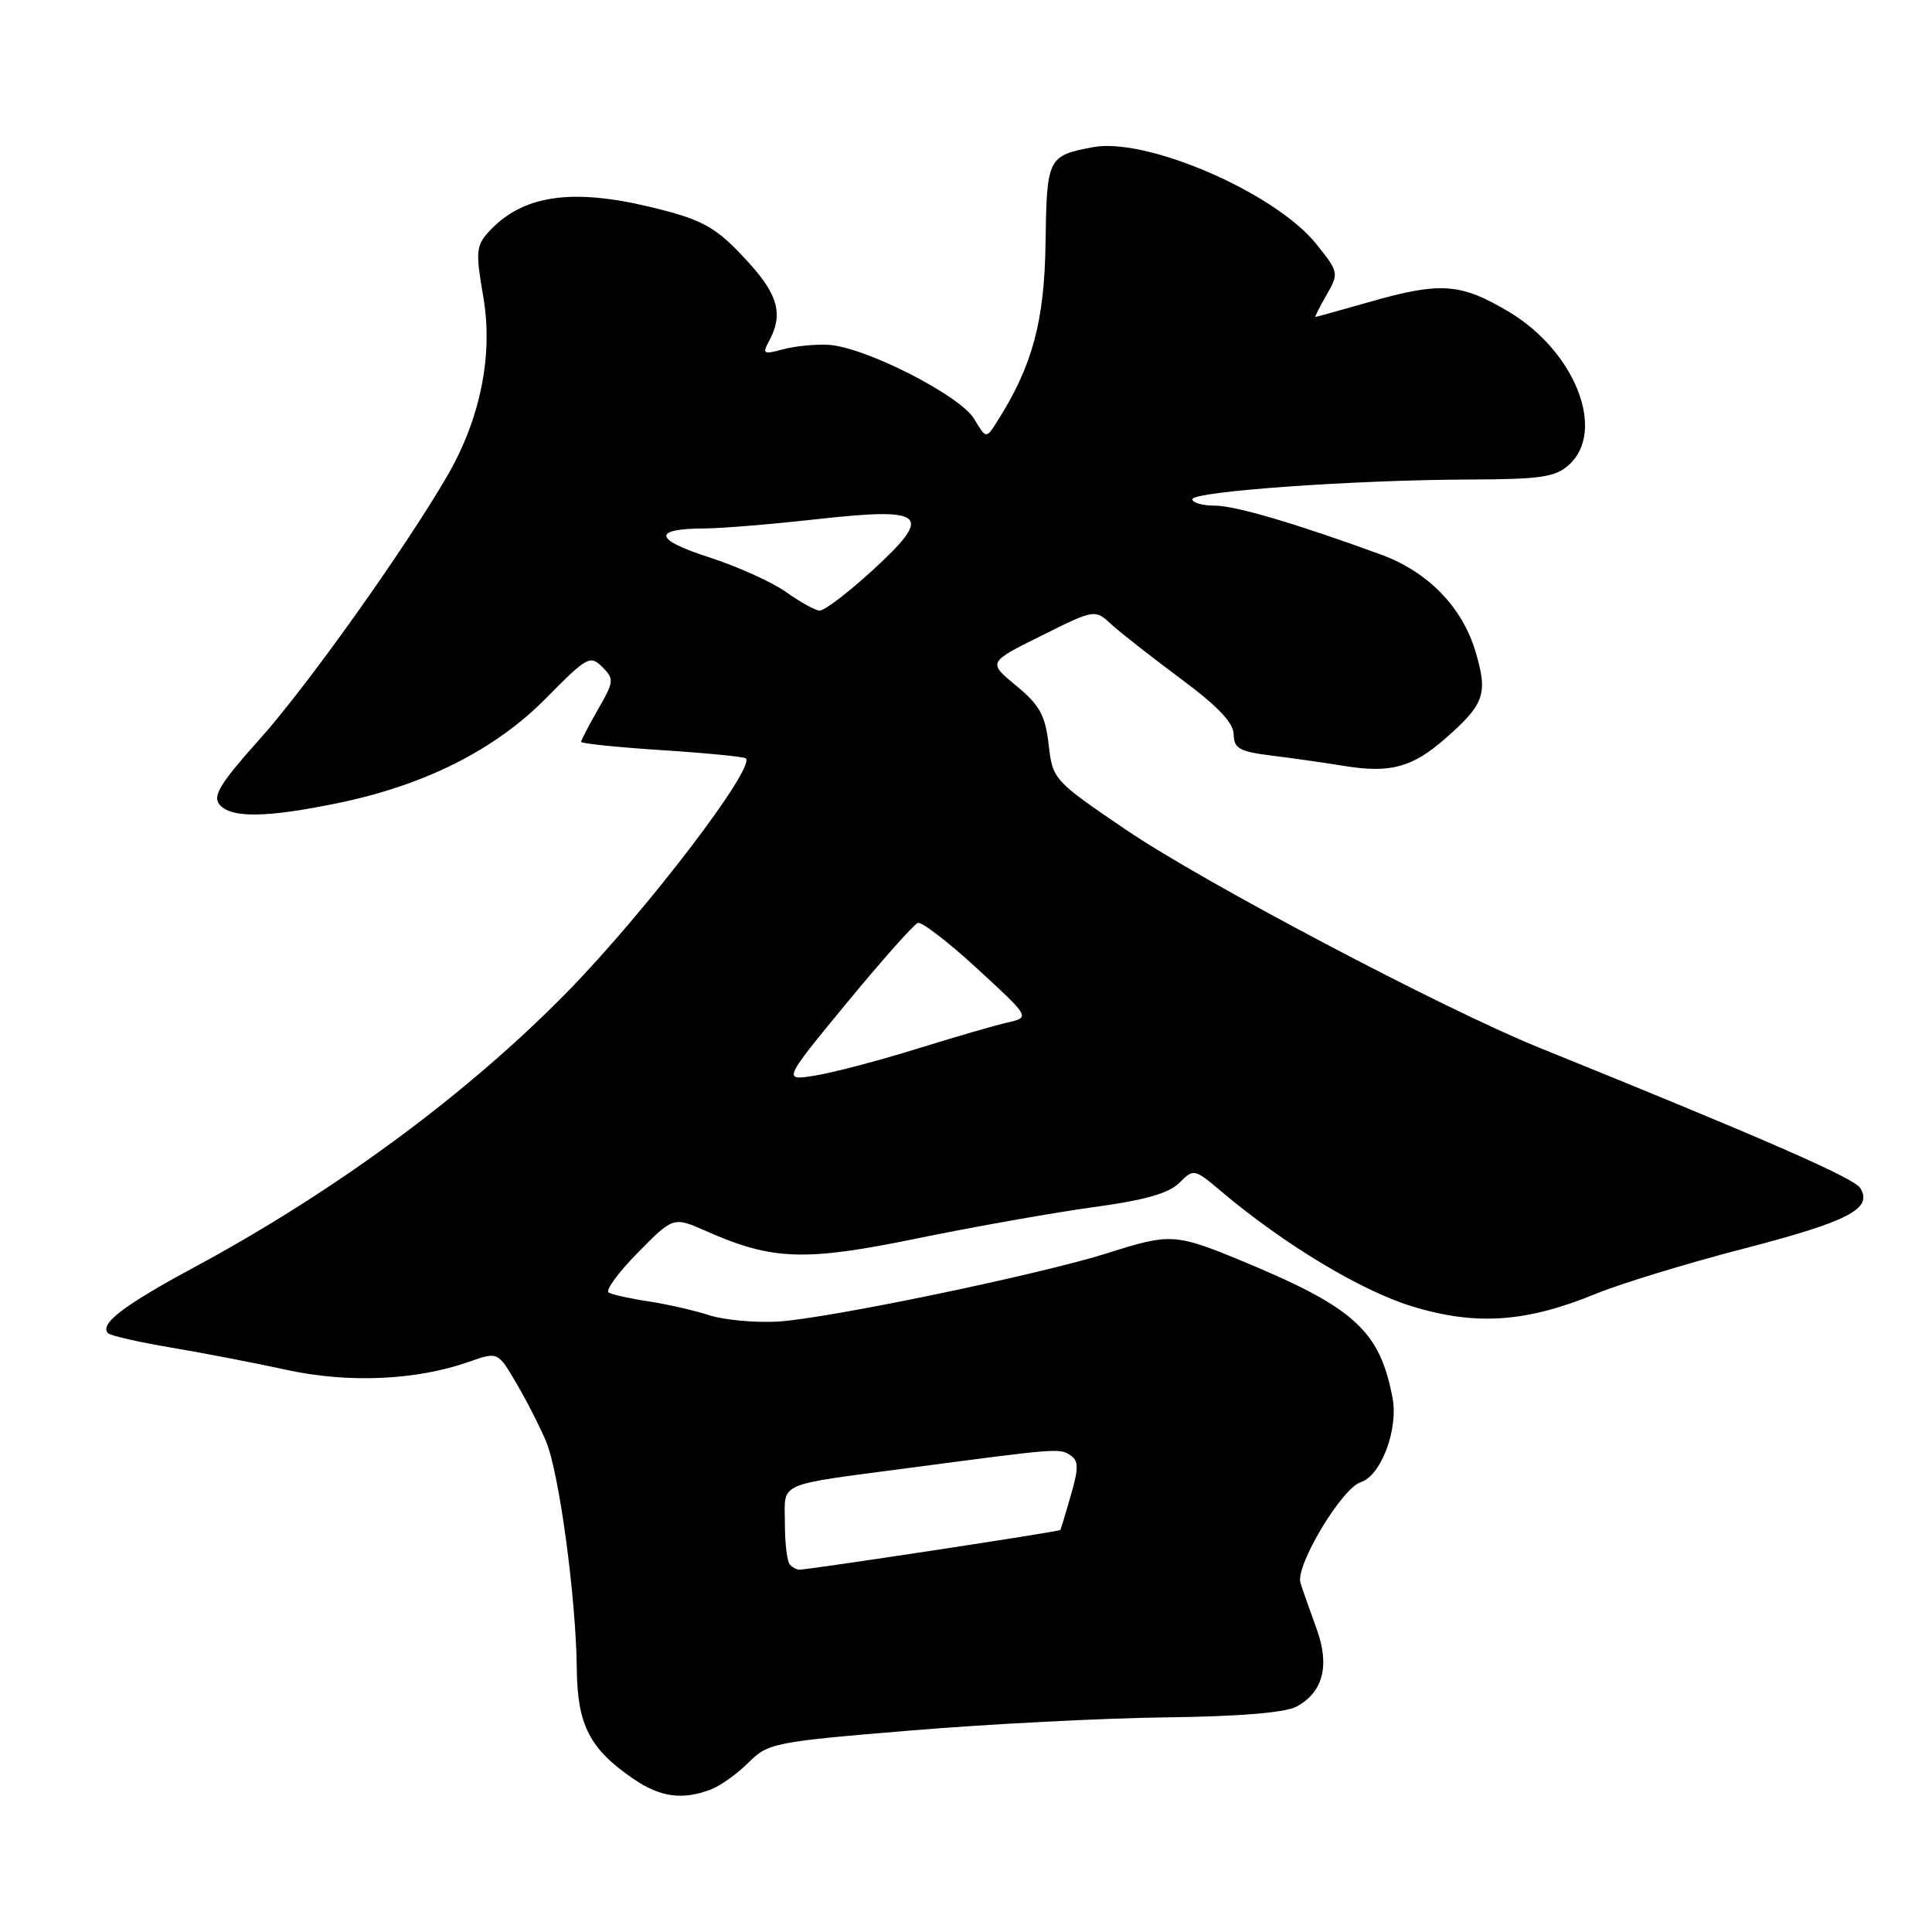 <?xml version="1.0" encoding="UTF-8" standalone="no"?>
<!DOCTYPE svg PUBLIC "-//W3C//DTD SVG 1.1//EN" "http://www.w3.org/Graphics/SVG/1.1/DTD/svg11.dtd" >
<svg xmlns="http://www.w3.org/2000/svg" xmlns:xlink="http://www.w3.org/1999/xlink" version="1.1" viewBox="0 0 256 256">
 <g >
 <path fill="currentColor"
d=" M 94.18 237.12 C 95.46 236.63 97.71 235.03 99.18 233.55 C 101.77 230.96 102.56 230.80 120.68 229.30 C 131.03 228.44 146.25 227.66 154.50 227.56 C 164.27 227.44 170.30 226.94 171.80 226.13 C 175.35 224.20 176.24 220.67 174.42 215.72 C 173.57 213.40 172.62 210.71 172.32 209.74 C 171.61 207.50 177.78 197.21 180.30 196.40 C 182.99 195.55 185.30 189.42 184.52 185.24 C 182.85 176.37 179.47 173.27 164.82 167.19 C 155.77 163.43 155.10 163.39 146.84 166.02 C 137.79 168.89 109.51 174.76 103.00 175.12 C 99.97 175.28 95.92 174.90 94.00 174.28 C 92.08 173.65 88.47 172.83 86.00 172.45 C 83.53 172.08 81.12 171.54 80.65 171.27 C 80.19 170.99 81.93 168.61 84.51 165.99 C 89.22 161.21 89.22 161.21 93.53 163.11 C 102.37 167.02 106.60 167.17 121.66 164.07 C 129.27 162.51 139.74 160.66 144.91 159.95 C 151.65 159.04 154.88 158.12 156.26 156.74 C 158.17 154.83 158.24 154.84 161.85 157.89 C 170.16 164.90 180.41 171.07 187.17 173.12 C 195.59 175.68 202.22 175.22 211.42 171.45 C 214.76 170.08 223.56 167.39 230.98 165.47 C 244.97 161.84 248.22 160.15 246.48 157.41 C 245.63 156.07 233.69 150.85 204.00 138.84 C 191.32 133.72 159.36 116.86 149.17 109.93 C 139.59 103.41 139.49 103.31 138.95 98.65 C 138.50 94.77 137.76 93.42 134.65 90.86 C 130.89 87.76 130.89 87.76 137.98 84.24 C 145.07 80.71 145.07 80.71 147.28 82.75 C 148.50 83.86 152.64 87.10 156.47 89.95 C 161.35 93.57 163.45 95.77 163.47 97.31 C 163.50 99.18 164.22 99.59 168.50 100.12 C 171.25 100.46 175.61 101.08 178.18 101.50 C 184.24 102.48 187.16 101.68 191.52 97.85 C 196.72 93.28 197.18 91.96 195.51 86.33 C 193.75 80.43 189.20 75.76 183.00 73.49 C 171.76 69.38 163.69 67.00 160.96 67.00 C 159.33 67.00 158.00 66.62 158.00 66.15 C 158.00 65.12 179.41 63.59 194.64 63.54 C 204.17 63.51 206.10 63.22 207.89 61.60 C 212.86 57.11 208.72 46.56 199.94 41.32 C 193.54 37.51 190.88 37.32 181.50 40.00 C 177.65 41.10 174.41 42.00 174.30 42.00 C 174.19 42.00 174.85 40.68 175.78 39.07 C 177.43 36.19 177.40 36.06 174.40 32.32 C 168.97 25.55 151.95 18.17 144.84 19.50 C 138.83 20.63 138.70 20.90 138.54 32.16 C 138.40 42.57 136.81 48.48 132.14 55.83 C 130.67 58.16 130.67 58.16 129.08 55.51 C 127.21 52.37 114.53 45.94 109.75 45.69 C 107.96 45.60 105.24 45.87 103.70 46.30 C 101.13 47.00 100.98 46.90 101.95 45.10 C 103.77 41.69 103.11 39.13 99.34 34.95 C 94.92 30.06 93.28 29.13 86.07 27.40 C 75.56 24.89 69.11 25.91 64.70 30.78 C 63.09 32.56 63.02 33.45 64.03 39.28 C 65.37 46.96 63.68 55.41 59.31 62.98 C 53.68 72.69 40.75 90.85 34.49 97.85 C 29.21 103.74 28.14 105.47 29.08 106.60 C 30.60 108.43 35.28 108.37 44.79 106.41 C 56.33 104.03 65.65 99.33 72.40 92.47 C 77.77 87.02 78.20 86.78 79.80 88.37 C 81.40 89.97 81.37 90.30 79.25 93.98 C 78.01 96.14 77.00 98.08 77.00 98.30 C 77.00 98.52 81.82 99.02 87.71 99.40 C 93.60 99.78 98.60 100.27 98.83 100.49 C 100.10 101.77 85.54 120.83 75.22 131.38 C 62.03 144.87 44.51 157.81 25.72 167.93 C 16.34 172.99 13.12 175.45 14.32 176.66 C 14.66 176.99 18.44 177.85 22.72 178.57 C 27.00 179.29 33.88 180.62 38.00 181.52 C 46.14 183.30 55.21 182.90 62.13 180.45 C 65.97 179.10 65.97 179.10 68.43 183.30 C 69.79 185.61 71.56 189.09 72.37 191.03 C 74.10 195.19 76.33 211.70 76.43 221.17 C 76.51 228.61 78.15 231.77 83.99 235.75 C 87.51 238.15 90.45 238.54 94.18 237.12 Z  M 104.67 207.33 C 104.30 206.97 104.00 204.50 104.00 201.85 C 104.00 196.25 102.56 196.88 121.00 194.44 C 140.17 191.90 140.41 191.88 141.83 192.83 C 142.93 193.56 142.94 194.50 141.90 198.11 C 141.21 200.52 140.58 202.61 140.50 202.73 C 140.38 202.95 107.33 207.97 105.92 207.99 C 105.60 208.00 105.03 207.70 104.67 207.33 Z  M 112.18 132.92 C 116.85 127.25 121.10 122.47 121.62 122.29 C 122.14 122.12 125.70 124.86 129.53 128.39 C 136.50 134.80 136.50 134.80 133.50 135.49 C 131.85 135.86 126.45 137.43 121.50 138.97 C 116.55 140.51 110.52 142.10 108.10 142.50 C 103.69 143.23 103.69 143.23 112.18 132.92 Z  M 104.13 78.43 C 102.28 77.12 97.67 75.04 93.89 73.82 C 86.59 71.47 86.42 70.04 93.45 70.02 C 95.63 70.01 102.27 69.46 108.20 68.80 C 122.75 67.18 123.76 68.11 115.59 75.59 C 112.34 78.57 109.19 80.96 108.59 80.91 C 107.99 80.87 105.98 79.75 104.13 78.43 Z "/>
</g>
</svg>